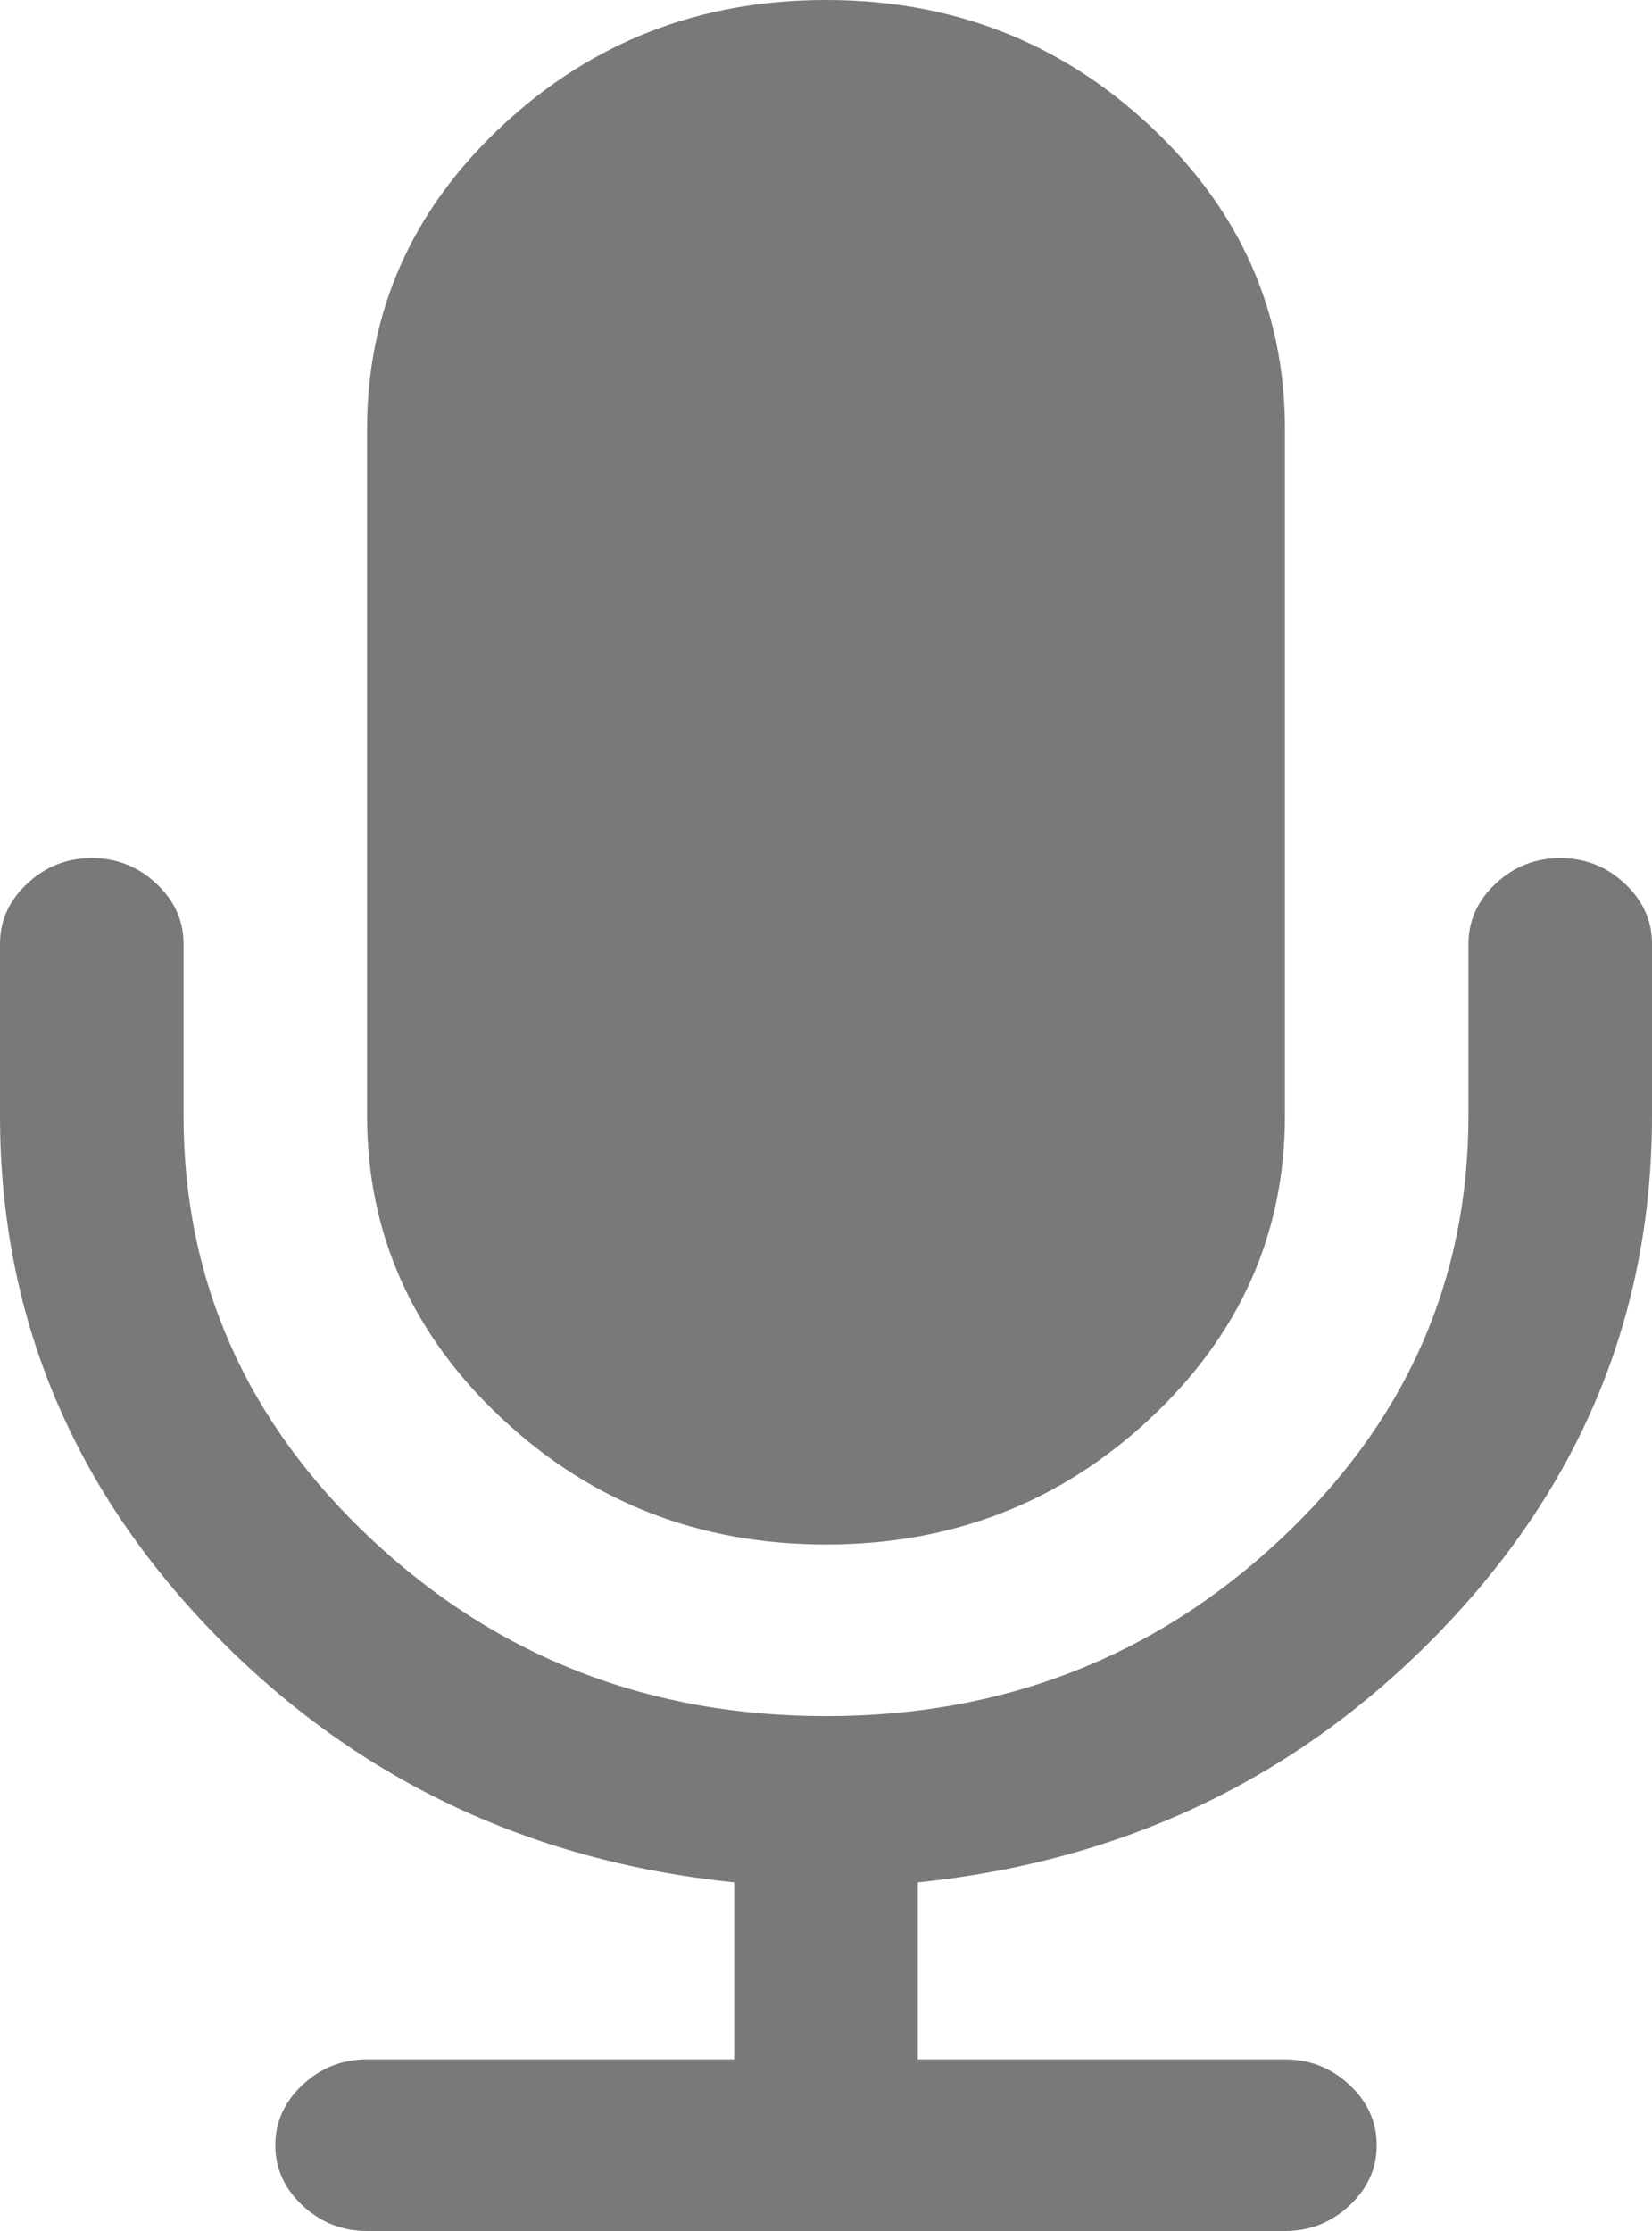﻿<?xml version="1.0" encoding="utf-8"?>
<svg version="1.1" xmlns:xlink="http://www.w3.org/1999/xlink" width="20px" height="27px" xmlns="http://www.w3.org/2000/svg">
  <g transform="matrix(1 0 0 1 -21 -696 )">
    <path d="M 19.67 10.693  C 19.89 10.898  20 11.142  20 11.423  L 20 13.5  C 20 15.891  19.146 17.97  17.439 19.739  C 15.732 21.508  13.623 22.522  11.111 22.781  L 11.111 24.923  L 15.556 24.923  C 15.856 24.923  16.117 25.026  16.337 25.231  C 16.557 25.437  16.667 25.68  16.667 25.962  C 16.667 26.243  16.557 26.486  16.337 26.692  C 16.117 26.897  15.856 27  15.556 27  L 4.444 27  C 4.144 27  3.883 26.897  3.663 26.692  C 3.443 26.486  3.333 26.243  3.333 25.962  C 3.333 25.68  3.443 25.437  3.663 25.231  C 3.883 25.026  4.144 24.923  4.444 24.923  L 8.889 24.923  L 8.889 22.781  C 6.377 22.522  4.268 21.508  2.561 19.739  C 0.854 17.97  0 15.891  0 13.5  L 0 11.423  C 0 11.142  0.11 10.898  0.33 10.693  C 0.55 10.487  0.81 10.385  1.111 10.385  C 1.412 10.385  1.672 10.487  1.892 10.693  C 2.112 10.898  2.222 11.142  2.222 11.423  L 2.222 13.5  C 2.222 15.501  2.983 17.213  4.505 18.636  C 6.027 20.058  7.859 20.769  10 20.769  C 12.141 20.769  13.973 20.058  15.495 18.636  C 17.017 17.213  17.778 15.501  17.778 13.5  L 17.778 11.423  C 17.778 11.142  17.888 10.898  18.108 10.693  C 18.328 10.487  18.588 10.385  18.889 10.385  C 19.19 10.385  19.45 10.487  19.67 10.693  Z M 13.924 1.525  C 15.012 2.542  15.556 3.764  15.556 5.192  L 15.556 13.5  C 15.556 14.928  15.012 16.15  13.924 17.167  C 12.836 18.184  11.528 18.692  10 18.692  C 8.472 18.692  7.164 18.184  6.076 17.167  C 4.988 16.15  4.444 14.928  4.444 13.5  L 4.444 5.192  C 4.444 3.764  4.988 2.542  6.076 1.525  C 7.164 0.508  8.472 0  10 0  C 11.528 0  12.836 0.508  13.924 1.525  Z " fill-rule="nonzero" fill="#797979" stroke="none" transform="matrix(1 0 0 1 21 696 )" />
  </g>
</svg>